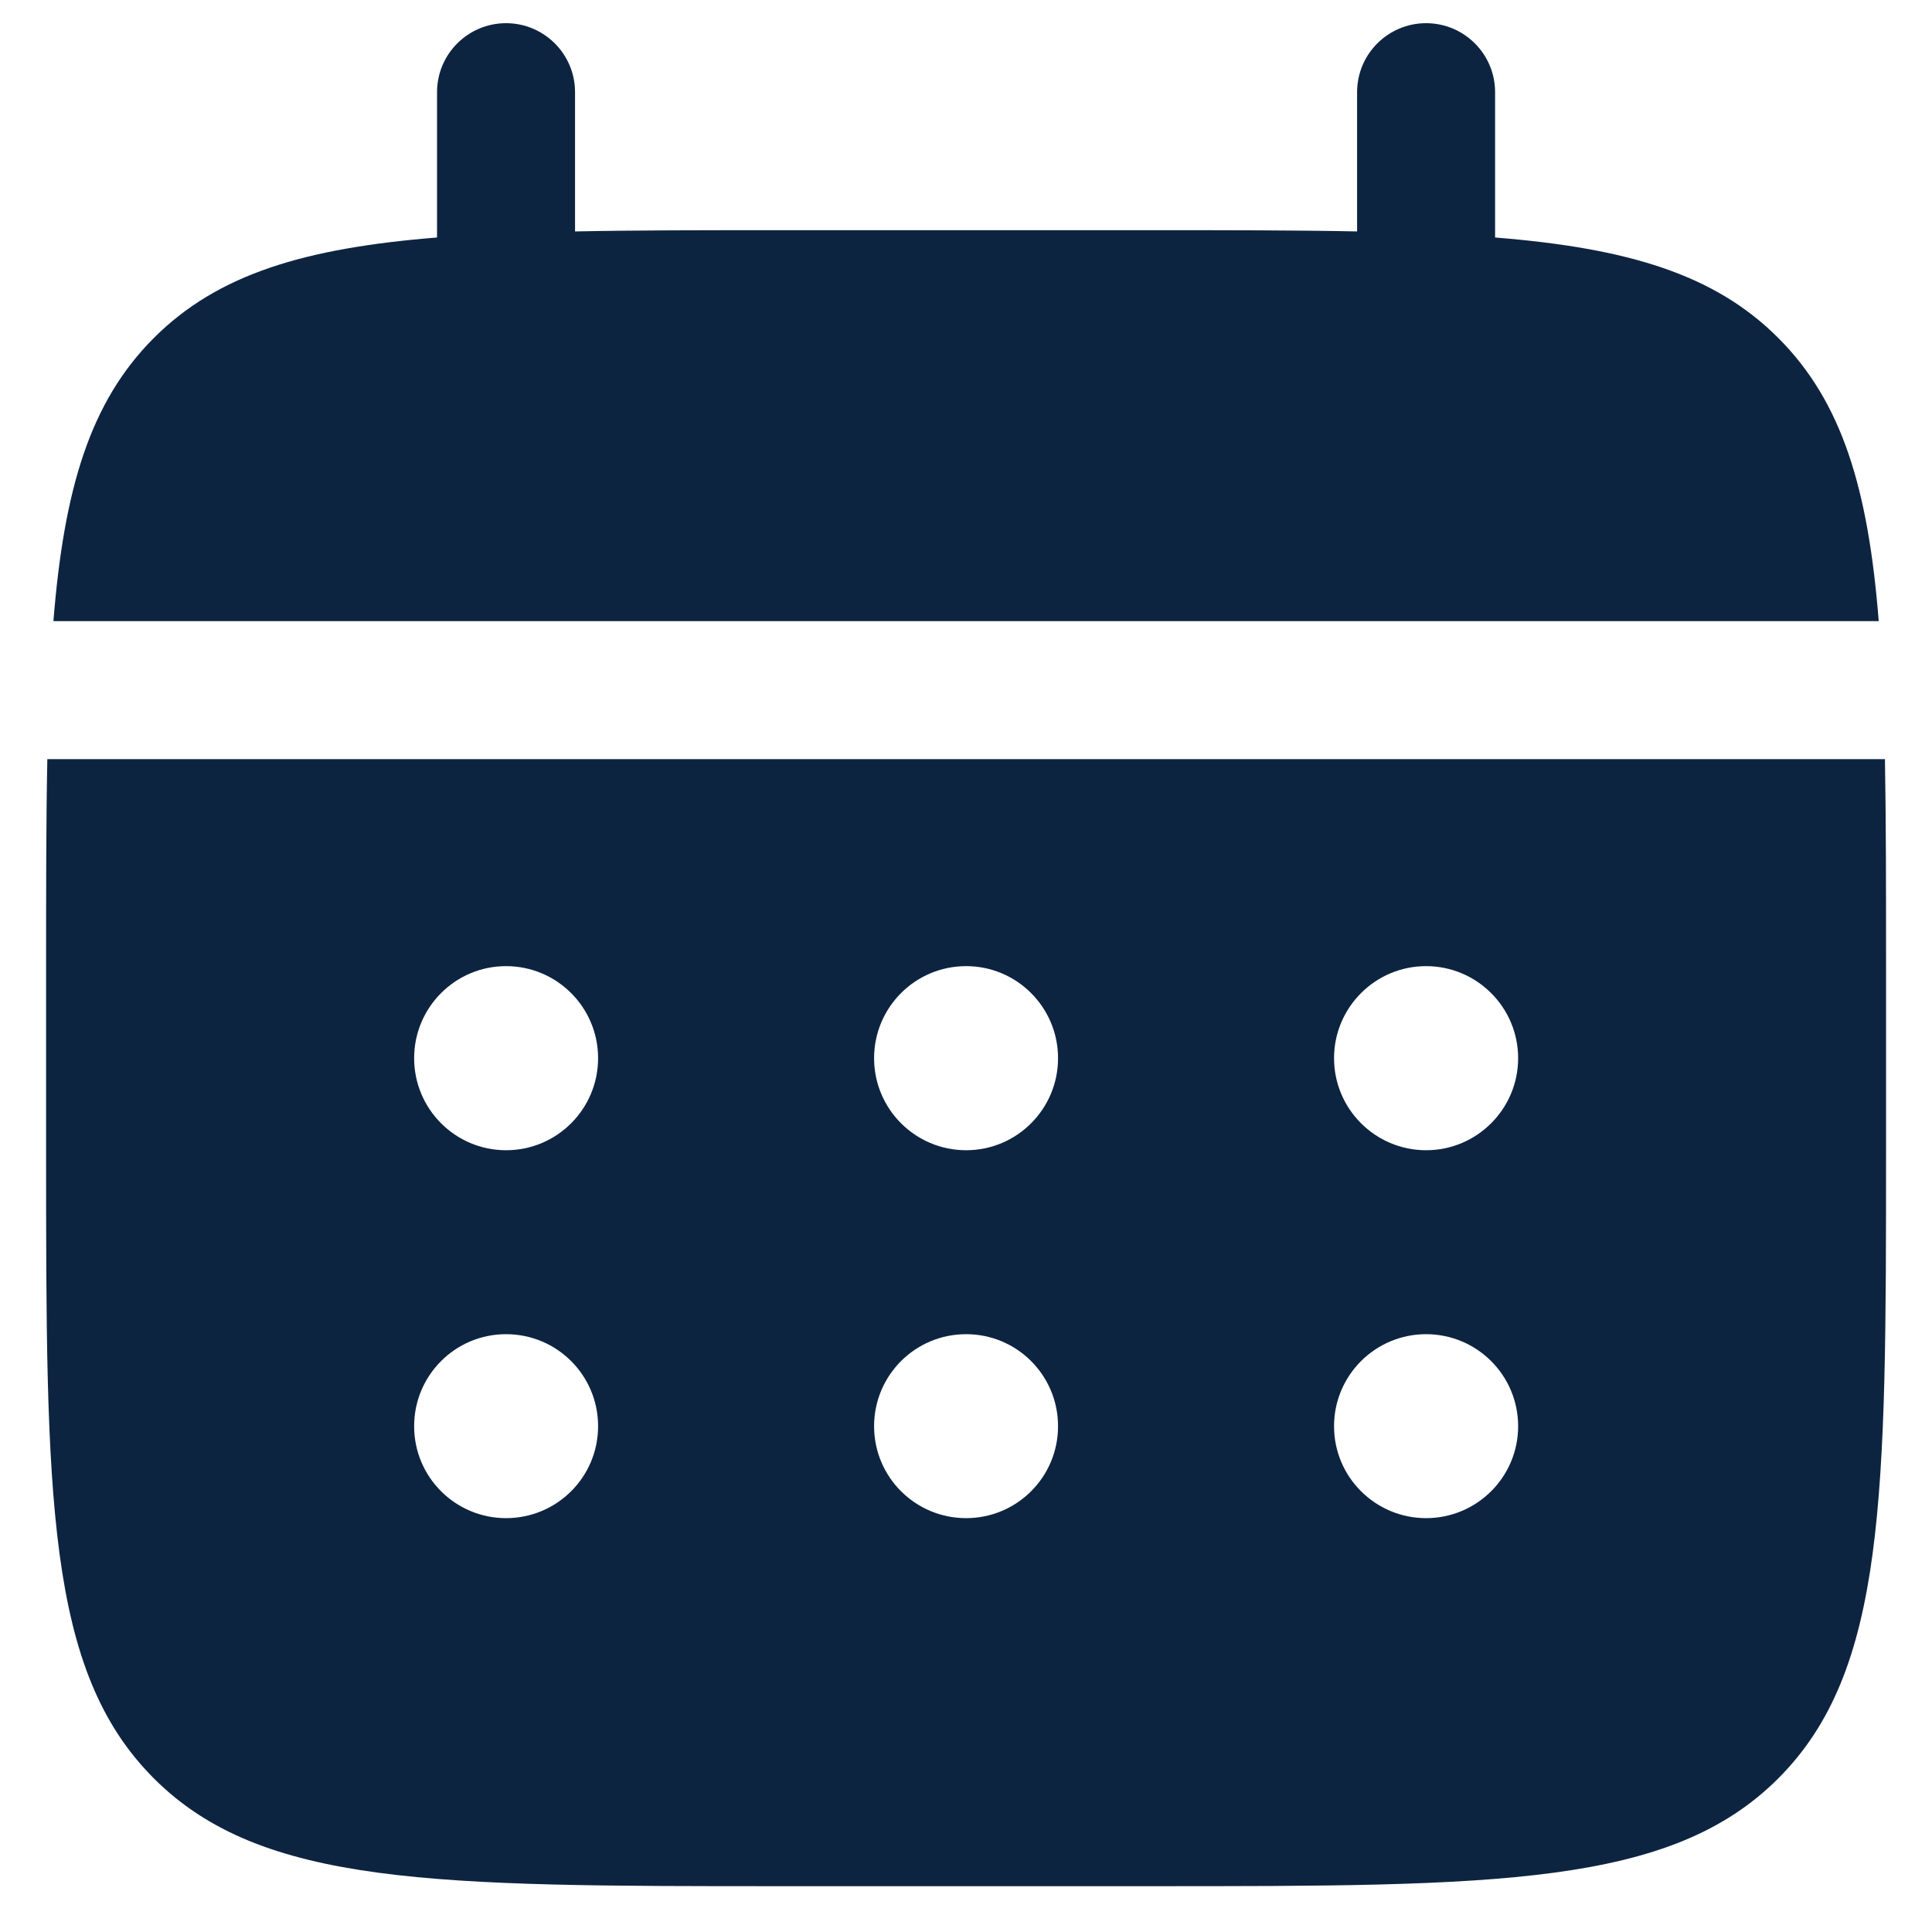<svg width="14" height="14" viewBox="0 0 14 14" fill="none" xmlns="http://www.w3.org/2000/svg">
<path d="M4.167 0.668C4.167 0.392 3.943 0.168 3.667 0.168C3.391 0.168 3.167 0.392 3.167 0.668V1.721C2.208 1.798 1.578 1.986 1.115 2.449C0.652 2.912 0.464 3.542 0.387 4.501H13.614C13.538 3.542 13.349 2.912 12.886 2.449C12.424 1.986 11.793 1.798 10.834 1.721V0.668C10.834 0.392 10.61 0.168 10.334 0.168C10.058 0.168 9.834 0.392 9.834 0.668V1.677C9.39 1.668 8.893 1.668 8.334 1.668H5.667C5.108 1.668 4.611 1.668 4.167 1.677V0.668Z" fill="#0D2441"/>
<path fill-rule="evenodd" clip-rule="evenodd" d="M0.334 7.001C0.334 6.442 0.334 5.945 0.343 5.501H13.659C13.667 5.945 13.667 6.442 13.667 7.001V8.335C13.667 10.849 13.667 12.106 12.886 12.887C12.105 13.668 10.848 13.668 8.334 13.668H5.667C3.153 13.668 1.896 13.668 1.115 12.887C0.334 12.106 0.334 10.849 0.334 8.335V7.001ZM10.334 8.335C10.702 8.335 11.001 8.036 11.001 7.668C11.001 7.3 10.702 7.001 10.334 7.001C9.966 7.001 9.667 7.3 9.667 7.668C9.667 8.036 9.966 8.335 10.334 8.335ZM10.334 11.001C10.702 11.001 11.001 10.703 11.001 10.335C11.001 9.966 10.702 9.668 10.334 9.668C9.966 9.668 9.667 9.966 9.667 10.335C9.667 10.703 9.966 11.001 10.334 11.001ZM7.667 7.668C7.667 8.036 7.369 8.335 7.001 8.335C6.632 8.335 6.334 8.036 6.334 7.668C6.334 7.3 6.632 7.001 7.001 7.001C7.369 7.001 7.667 7.3 7.667 7.668ZM7.667 10.335C7.667 10.703 7.369 11.001 7.001 11.001C6.632 11.001 6.334 10.703 6.334 10.335C6.334 9.966 6.632 9.668 7.001 9.668C7.369 9.668 7.667 9.966 7.667 10.335ZM3.667 8.335C4.036 8.335 4.334 8.036 4.334 7.668C4.334 7.3 4.036 7.001 3.667 7.001C3.299 7.001 3.001 7.3 3.001 7.668C3.001 8.036 3.299 8.335 3.667 8.335ZM3.667 11.001C4.036 11.001 4.334 10.703 4.334 10.335C4.334 9.966 4.036 9.668 3.667 9.668C3.299 9.668 3.001 9.966 3.001 10.335C3.001 10.703 3.299 11.001 3.667 11.001Z" fill="#0D2441"/>
</svg>

